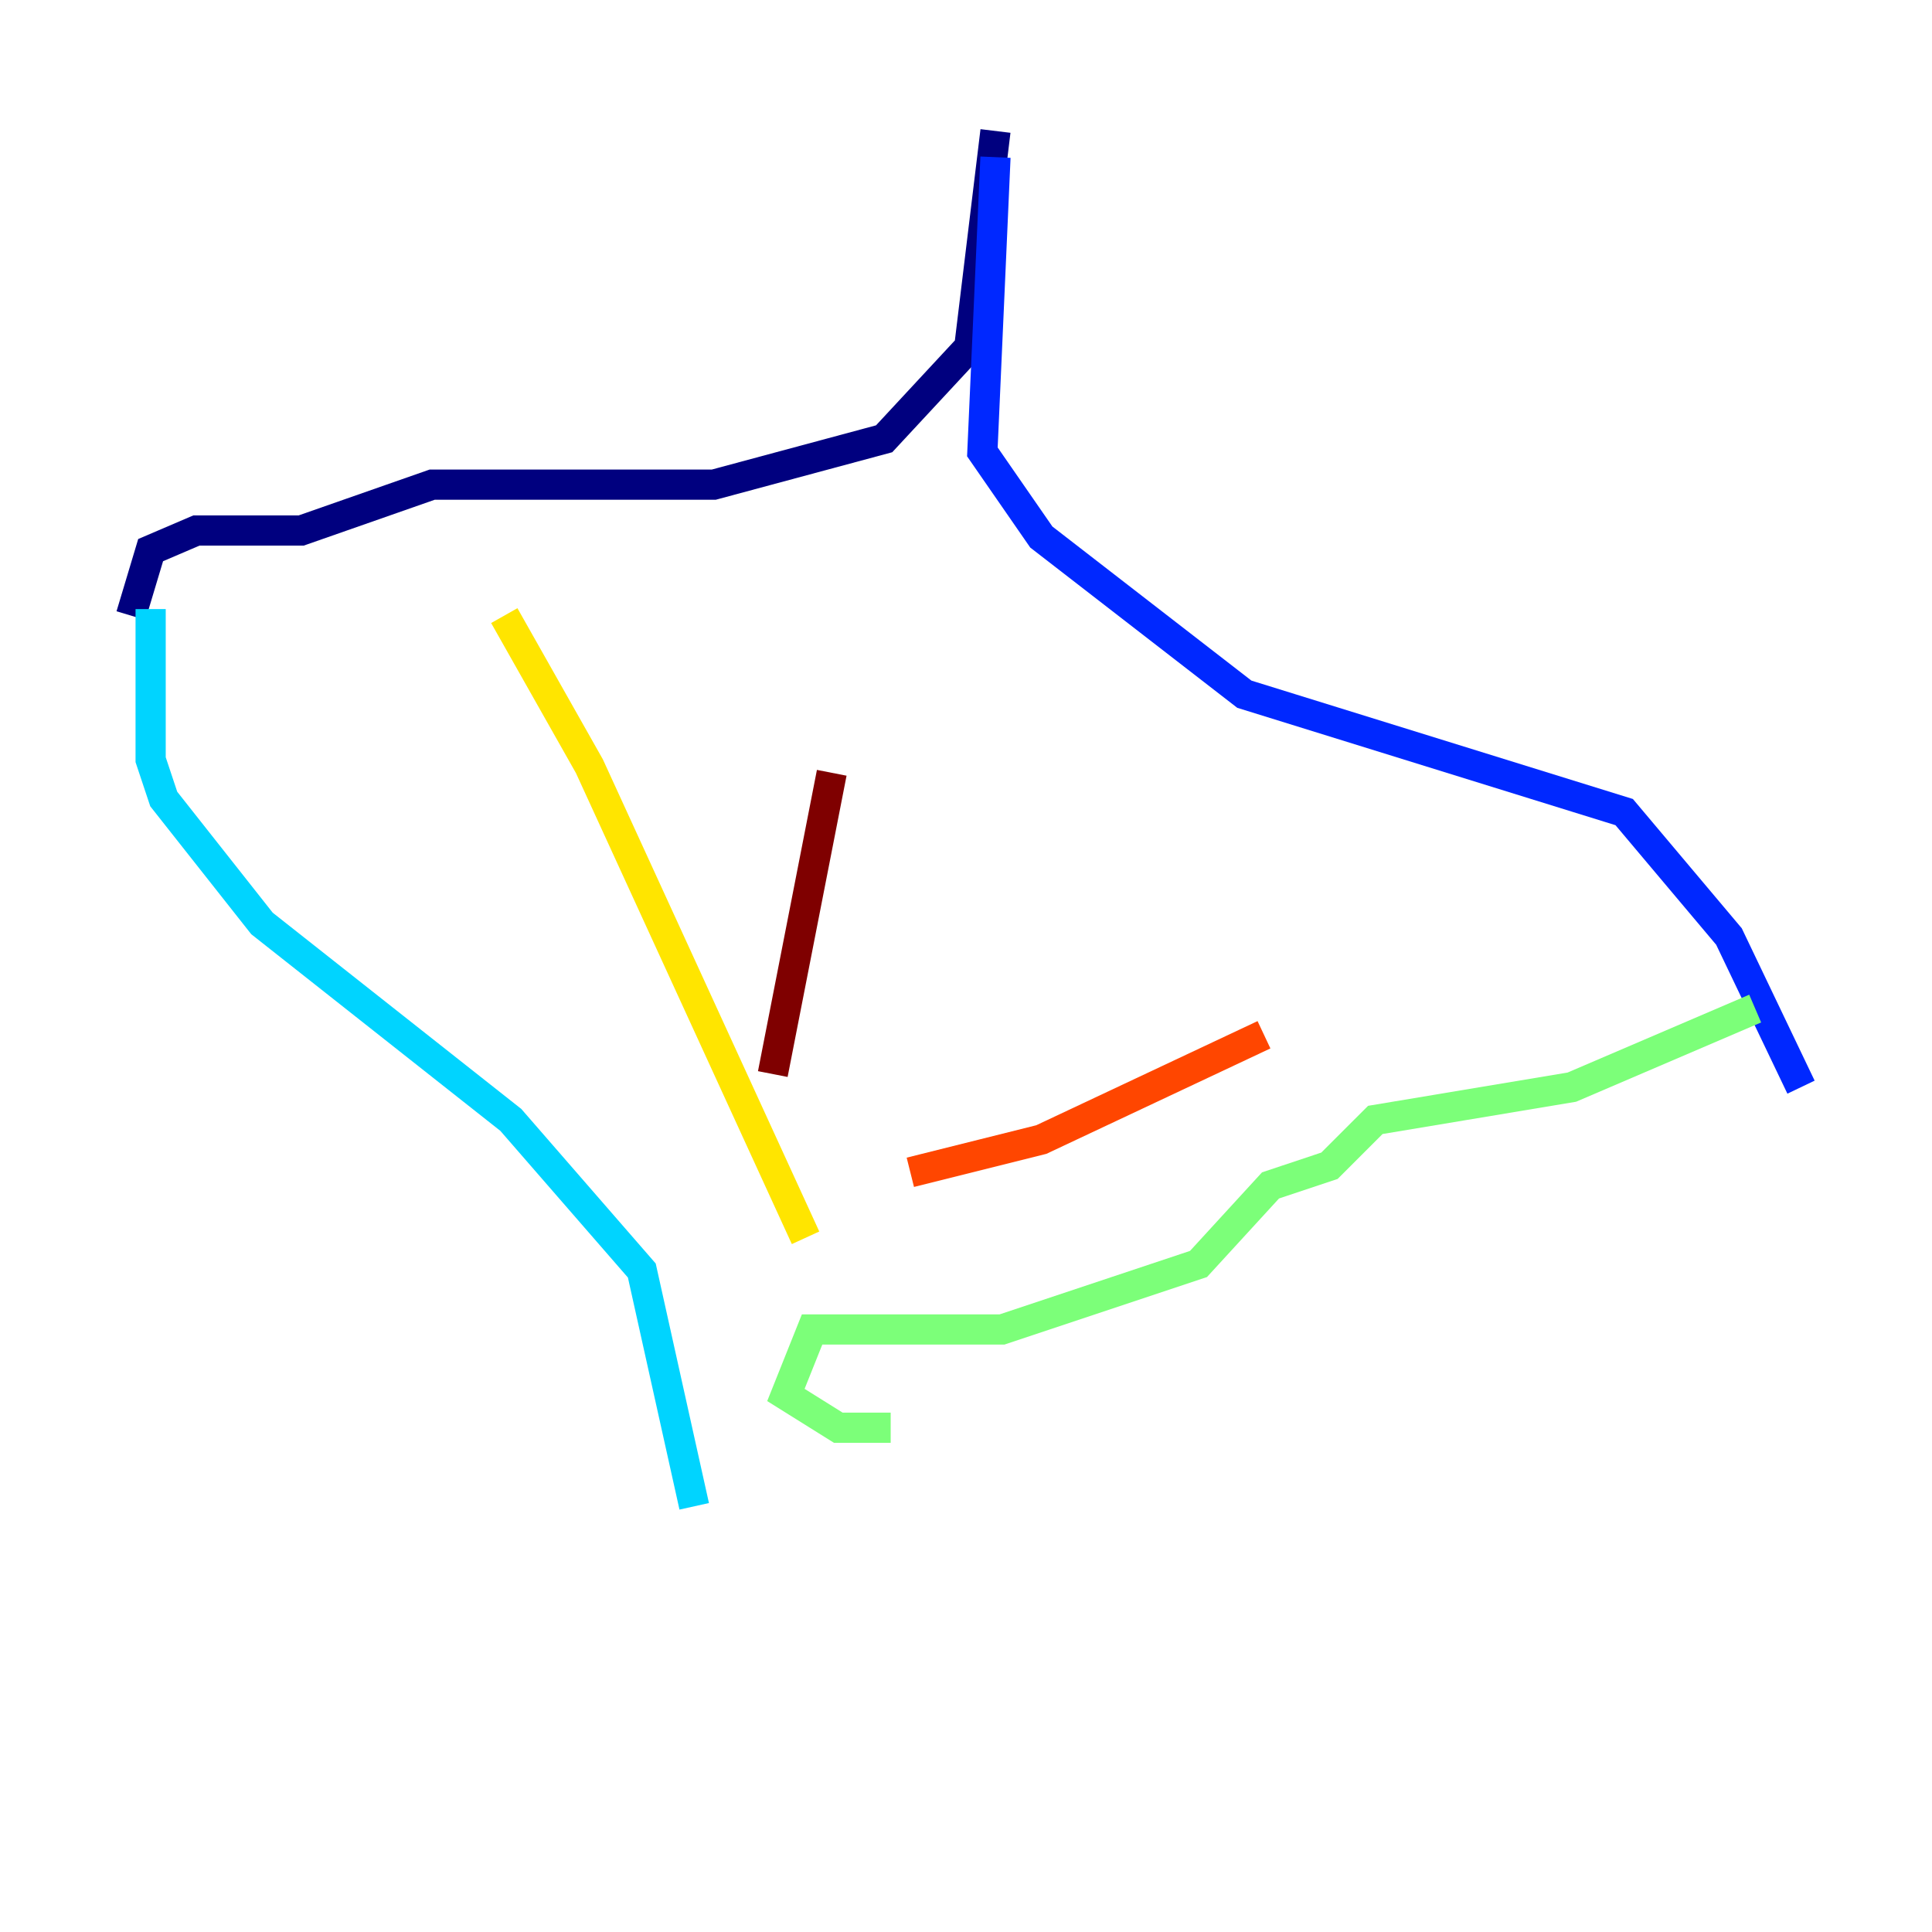 <?xml version="1.0" encoding="utf-8" ?>
<svg baseProfile="tiny" height="128" version="1.2" viewBox="0,0,128,128" width="128" xmlns="http://www.w3.org/2000/svg" xmlns:ev="http://www.w3.org/2001/xml-events" xmlns:xlink="http://www.w3.org/1999/xlink"><defs /><polyline fill="none" points="65.953,8.678 64.217,22.997 58.576,29.071 47.295,32.108 28.637,32.108 19.959,35.146 13.017,35.146 9.98,36.447 8.678,40.786" stroke="#00007f" stroke-width="2" /><polyline fill="none" points="65.953,10.414 65.085,29.939 68.99,35.58 82.441,45.993 107.607,53.803 114.549,62.047 119.322,72.027" stroke="#0028ff" stroke-width="2" /><polyline fill="none" points="9.98,40.352 9.98,50.332 10.848,52.936 17.356,61.18 33.844,74.197 42.522,84.176 45.993,99.797" stroke="#00d4ff" stroke-width="2" /><polyline fill="none" points="116.285,66.82 104.136,72.027 91.119,74.197 88.081,77.234 84.176,78.536 79.403,83.742 66.386,88.081 53.803,88.081 52.068,92.42 55.539,94.59 59.01,94.59" stroke="#7cff79" stroke-width="2" /><polyline fill="none" points="33.41,40.786 39.051,50.766 53.37,82.007" stroke="#ffe500" stroke-width="2" /><polyline fill="none" points="83.742,68.556 68.99,75.498 60.312,77.668" stroke="#ff4600" stroke-width="2" /><polyline fill="none" points="55.105,51.2 51.2,71.159" stroke="#7f0000" stroke-width="2" /></svg>